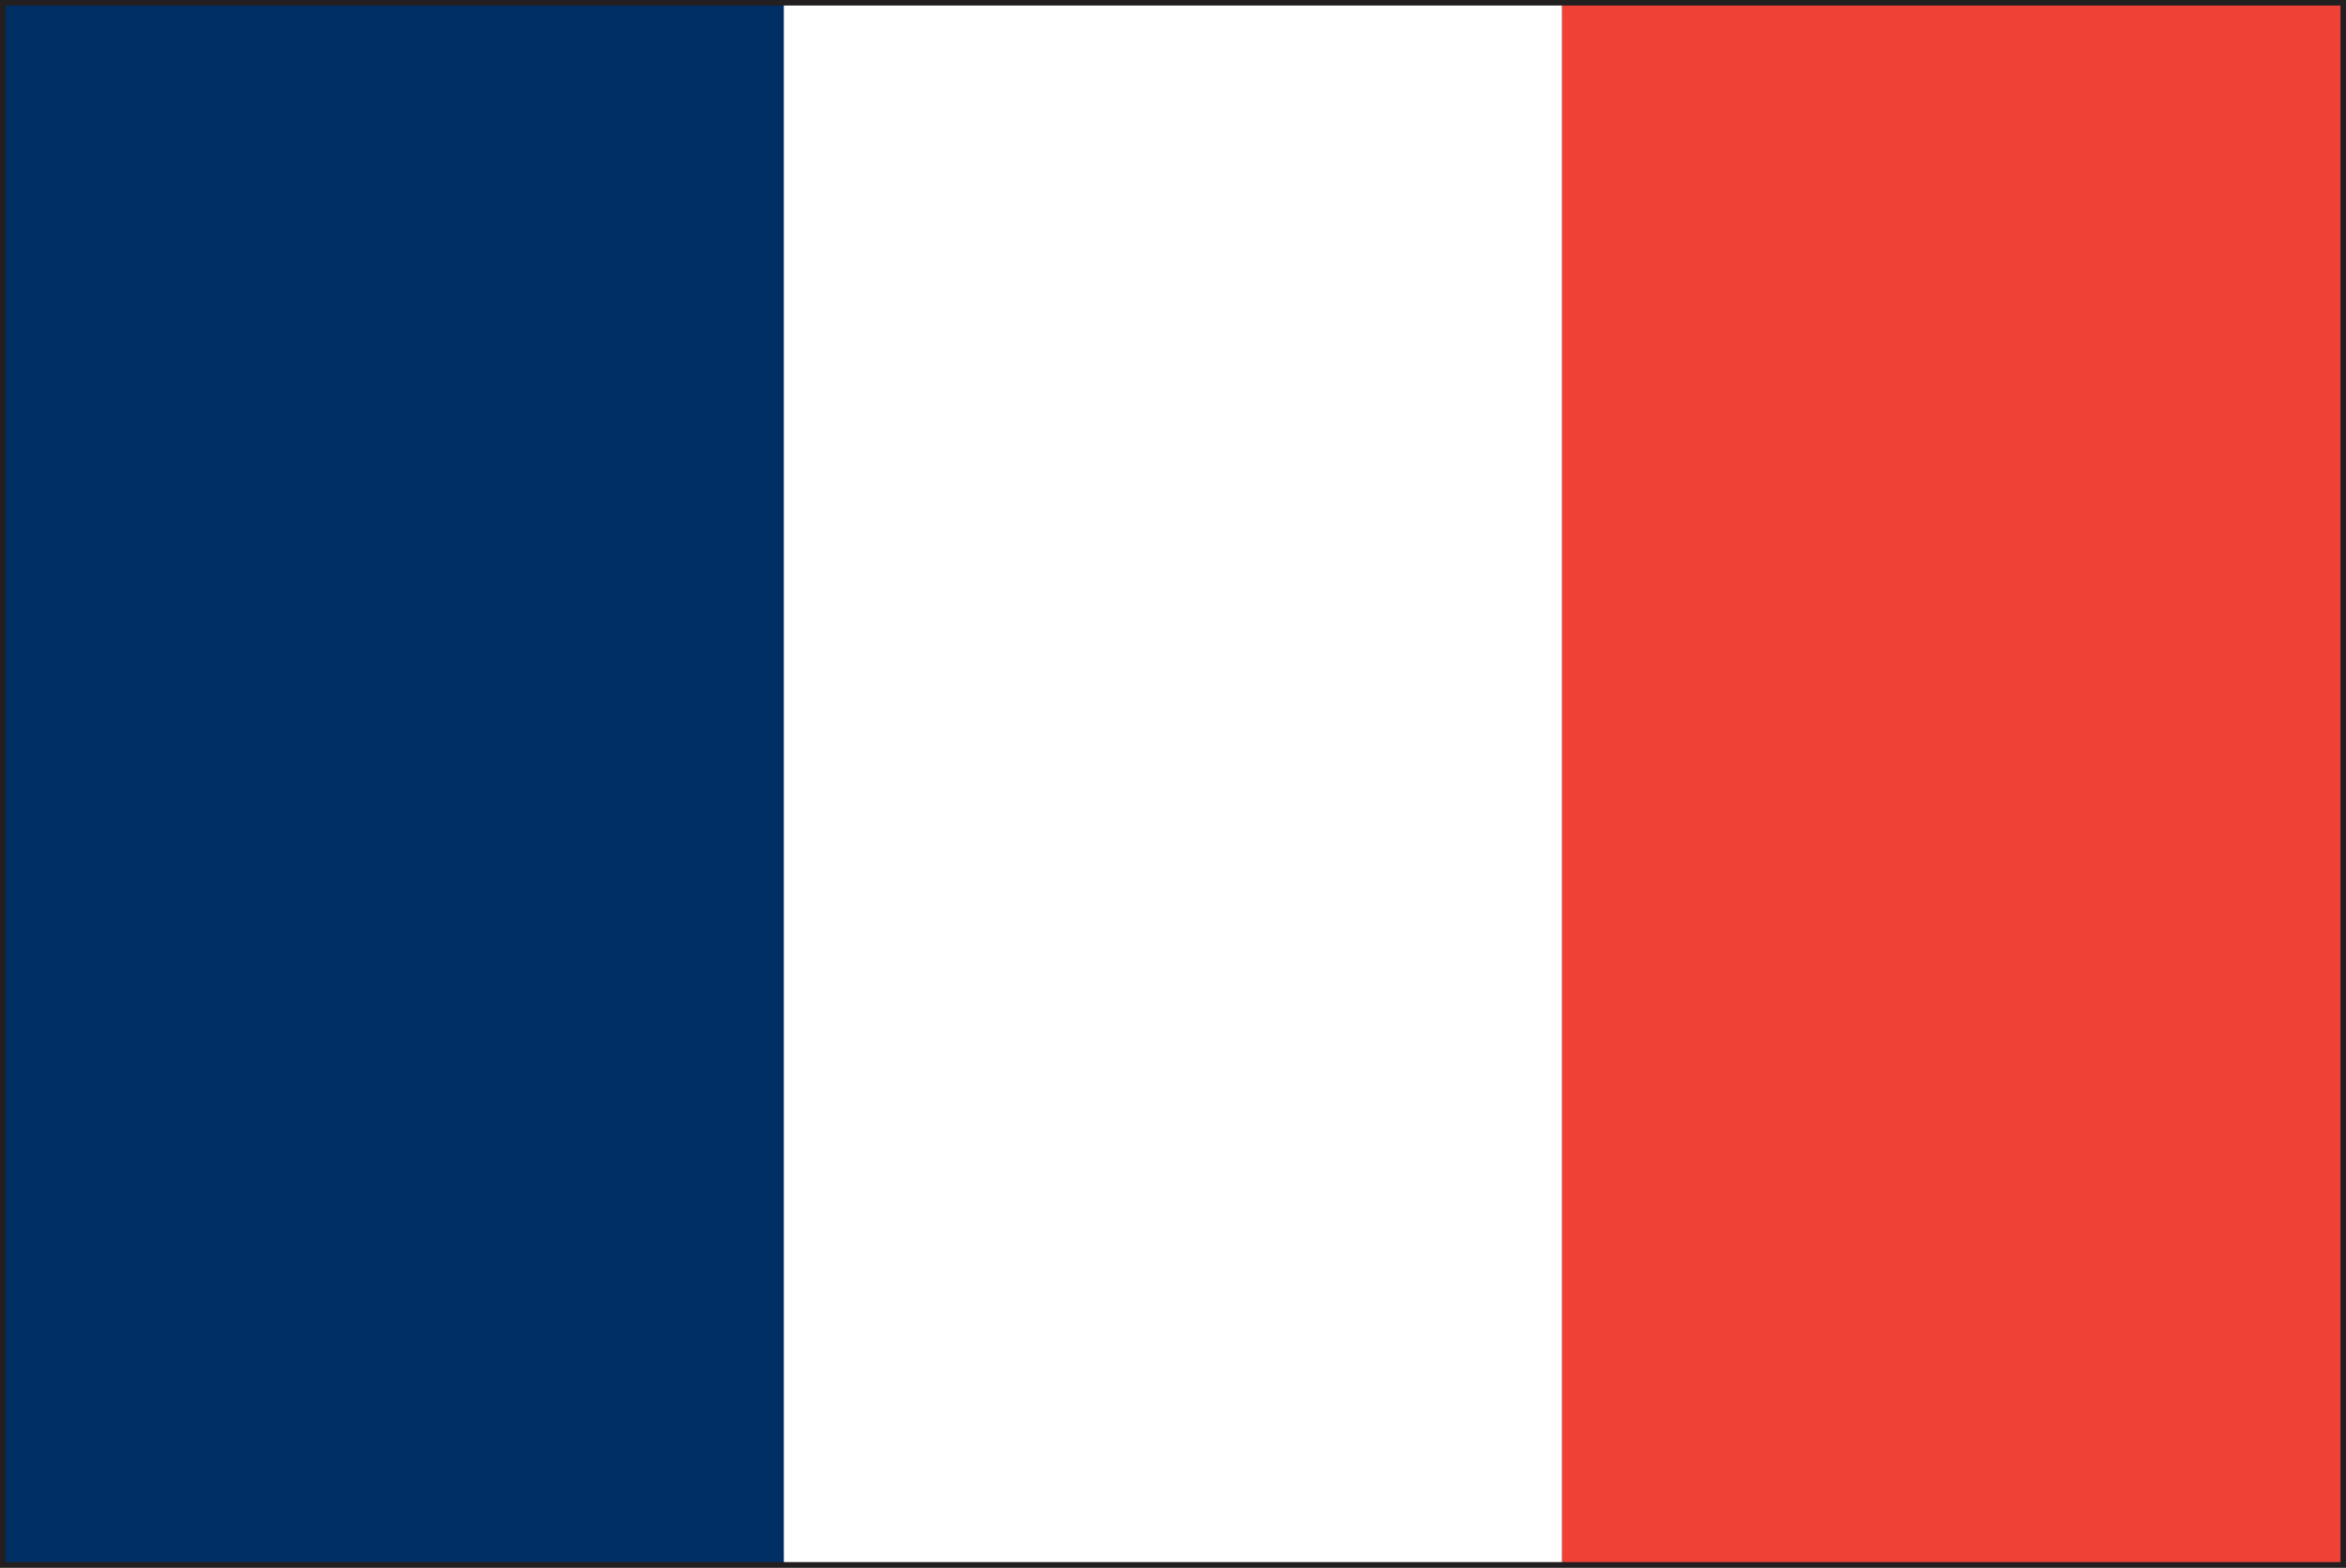 <?xml version="1.0" encoding="utf-8"?>
<!-- Generator: Adobe Illustrator 21.0.0, SVG Export Plug-In . SVG Version: 6.00 Build 0)  -->
<svg version="1.1" id="图层_1" xmlns="http://www.w3.org/2000/svg" xmlns:xlink="http://www.w3.org/1999/xlink" x="0px" y="0px"
	 width="85px" height="56.8px" viewBox="0 0 85 56.8" style="enable-background:new 0 0 85 56.8;" xml:space="preserve">
<rect x="0" y="0" width="85" height="56.8" fill="#333333" stroke="none"/>
<style type="text/css">
	.st0{fill:#231F20;}
	.st1{fill:#002F66;}
	.st2{fill:#FFFFFF;}
	.st3{fill:#EF4135;}
</style>
<g>
	<path class="st0" d="M0,56.8V0h85v56.6v0.2H0z M84.8,56.6v-0.2V56.6z M0.4,56.4h84.3l0-56.1H0.4V56.4z"/>
	<rect x="0.2" y="0.2" class="st1" width="28.2" height="56.4"/>
	<rect x="28.4" y="0.2" class="st2" width="28.2" height="56.4"/>
	<rect x="56.6" y="0.2" class="st3" width="28.2" height="56.4"/>
</g>
</svg>
